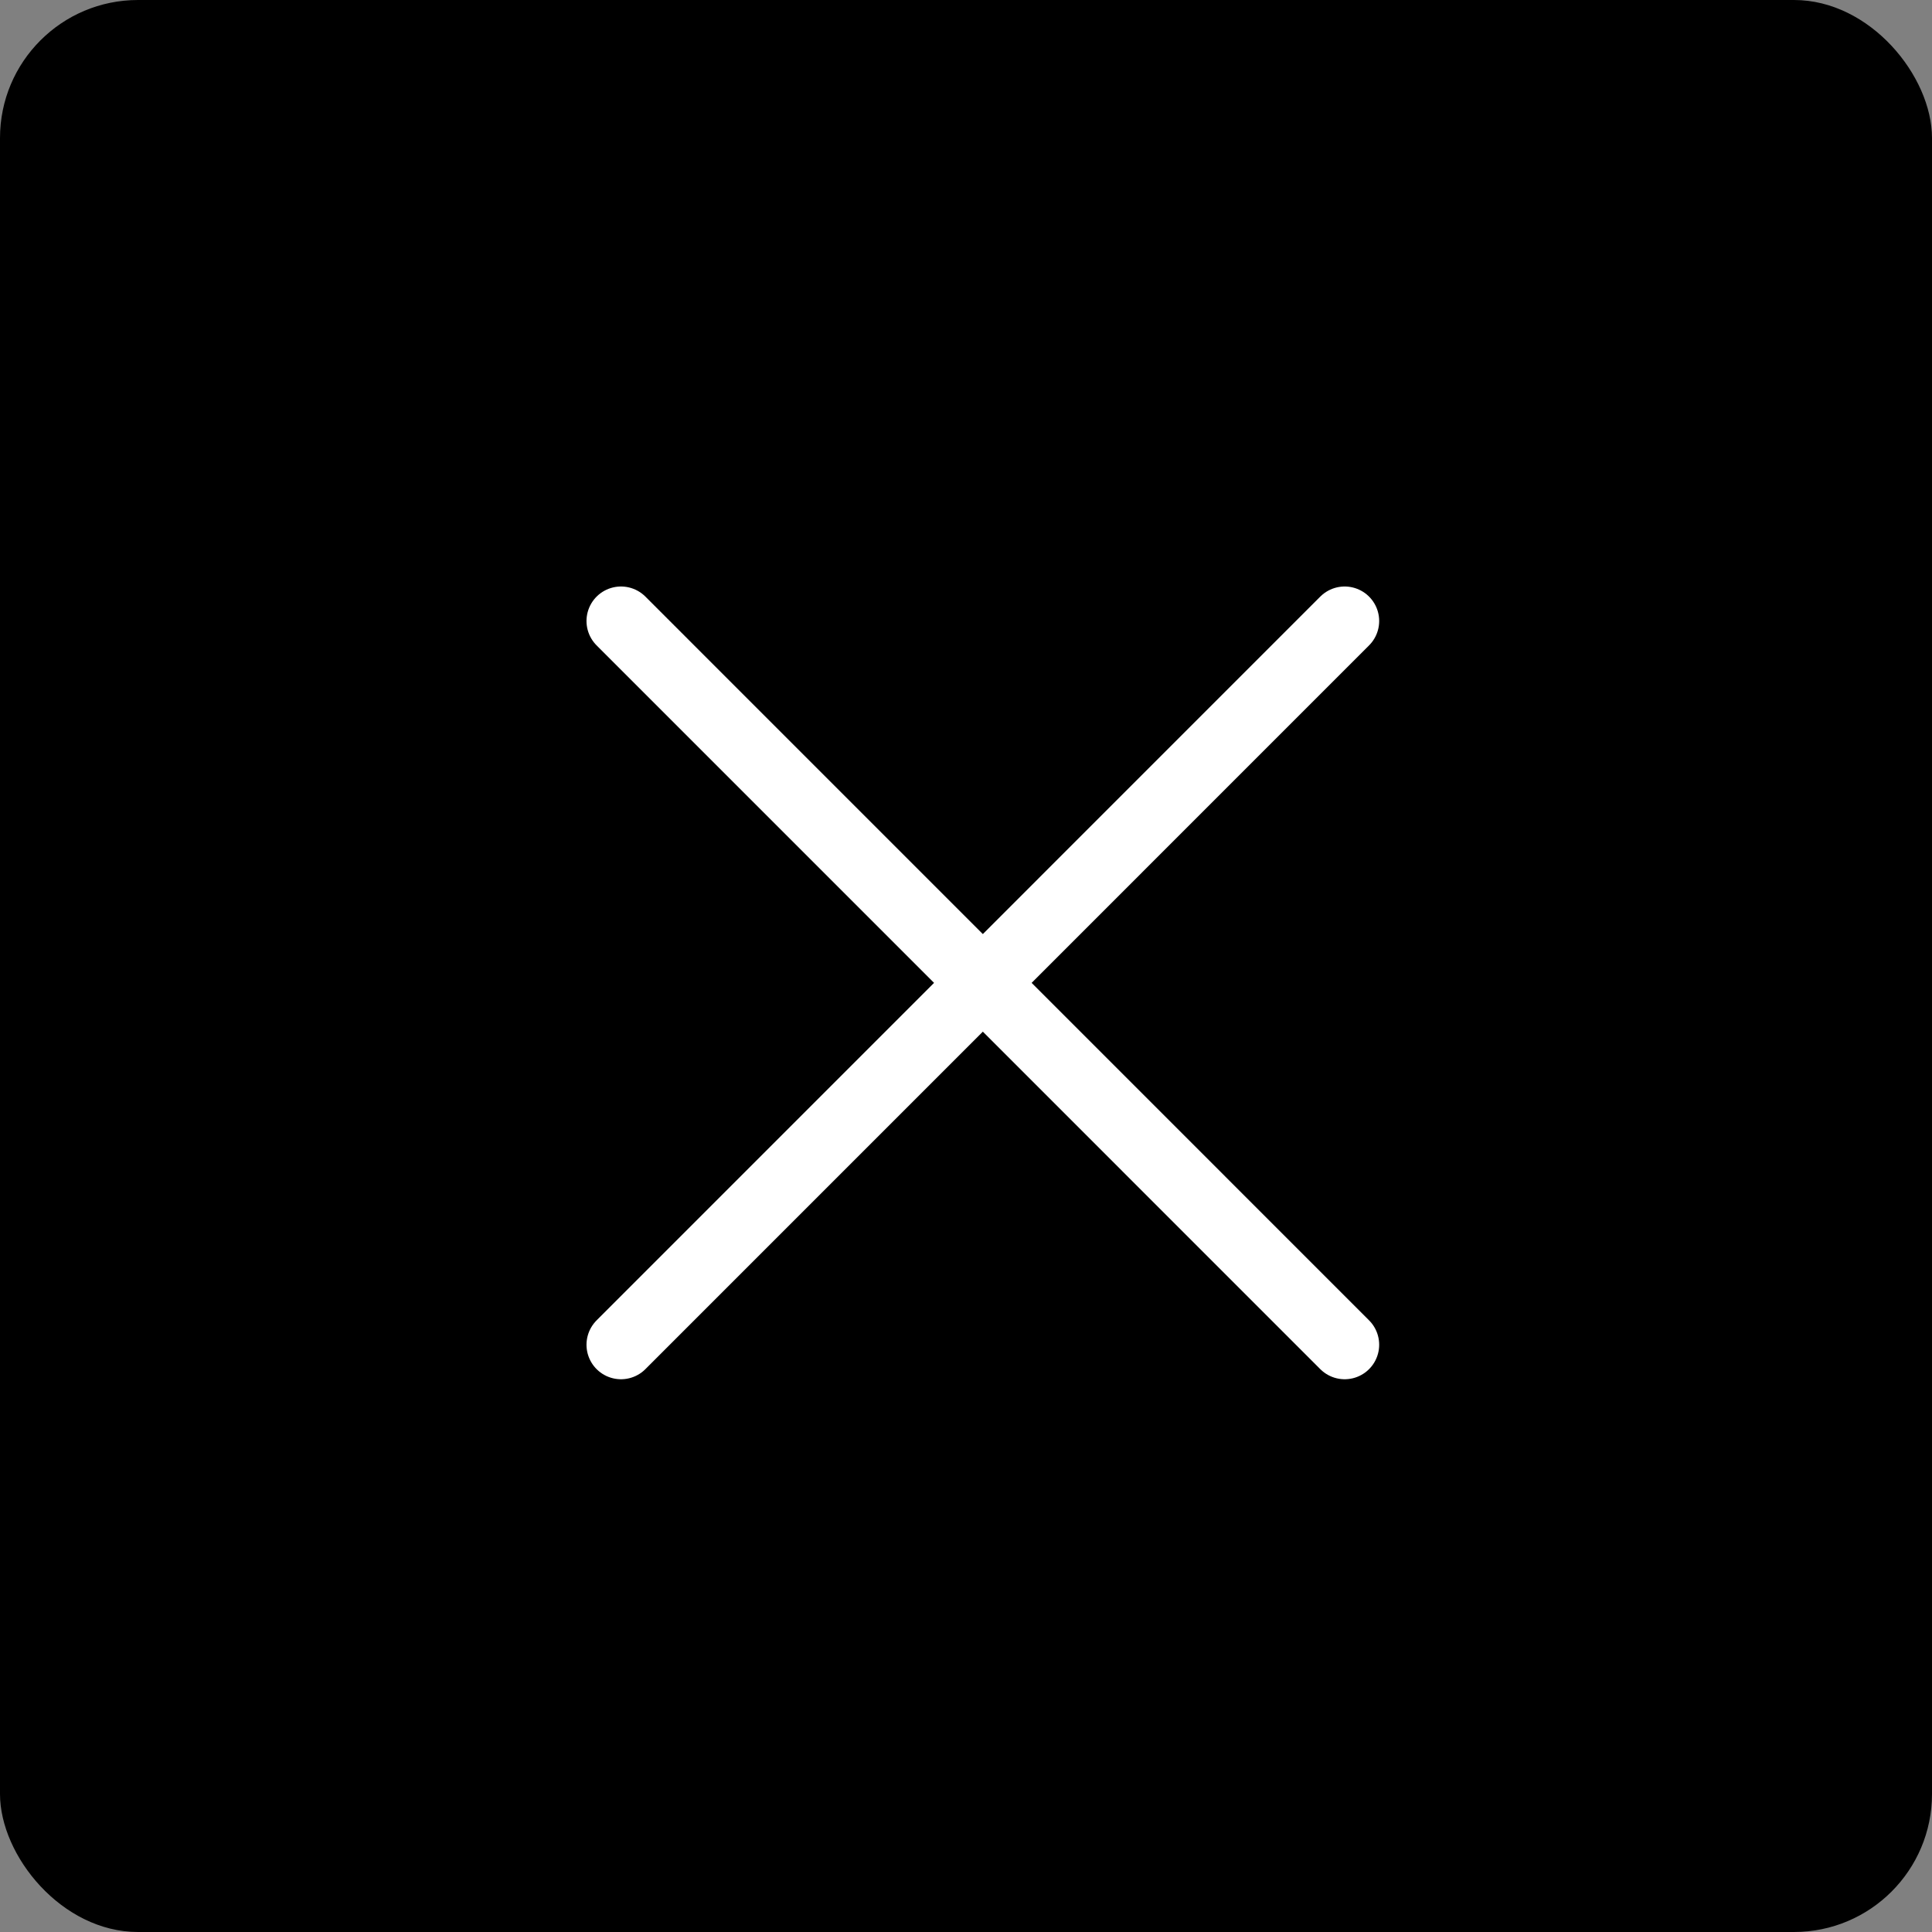 <svg xmlns="http://www.w3.org/2000/svg" width="28" height="28" viewBox="0 0 28 28">
  <rect x="0" y="0" width="28" height="28" fill="#808080" stroke="none"/>
  <g id="그룹_115" data-name="그룹 115" transform="translate(-16 -17)">
    <rect id="사각형_12" data-name="사각형 12" width="28" height="28" rx="2" transform="translate(16 17)"/>
    <g id="그룹_120" data-name="그룹 120" transform="translate(-14.489)">
      <path id="패스_8" data-name="패스 8" d="M49.977,26,39.489,36.489" fill="none" stroke="#fff" stroke-linecap="round" stroke-width="1"/>
      <path id="패스_9" data-name="패스 9" d="M39.489,26,49.977,36.489" fill="none" stroke="#fff" stroke-linecap="round" stroke-width="1"/>
    </g>
  </g>
</svg>
